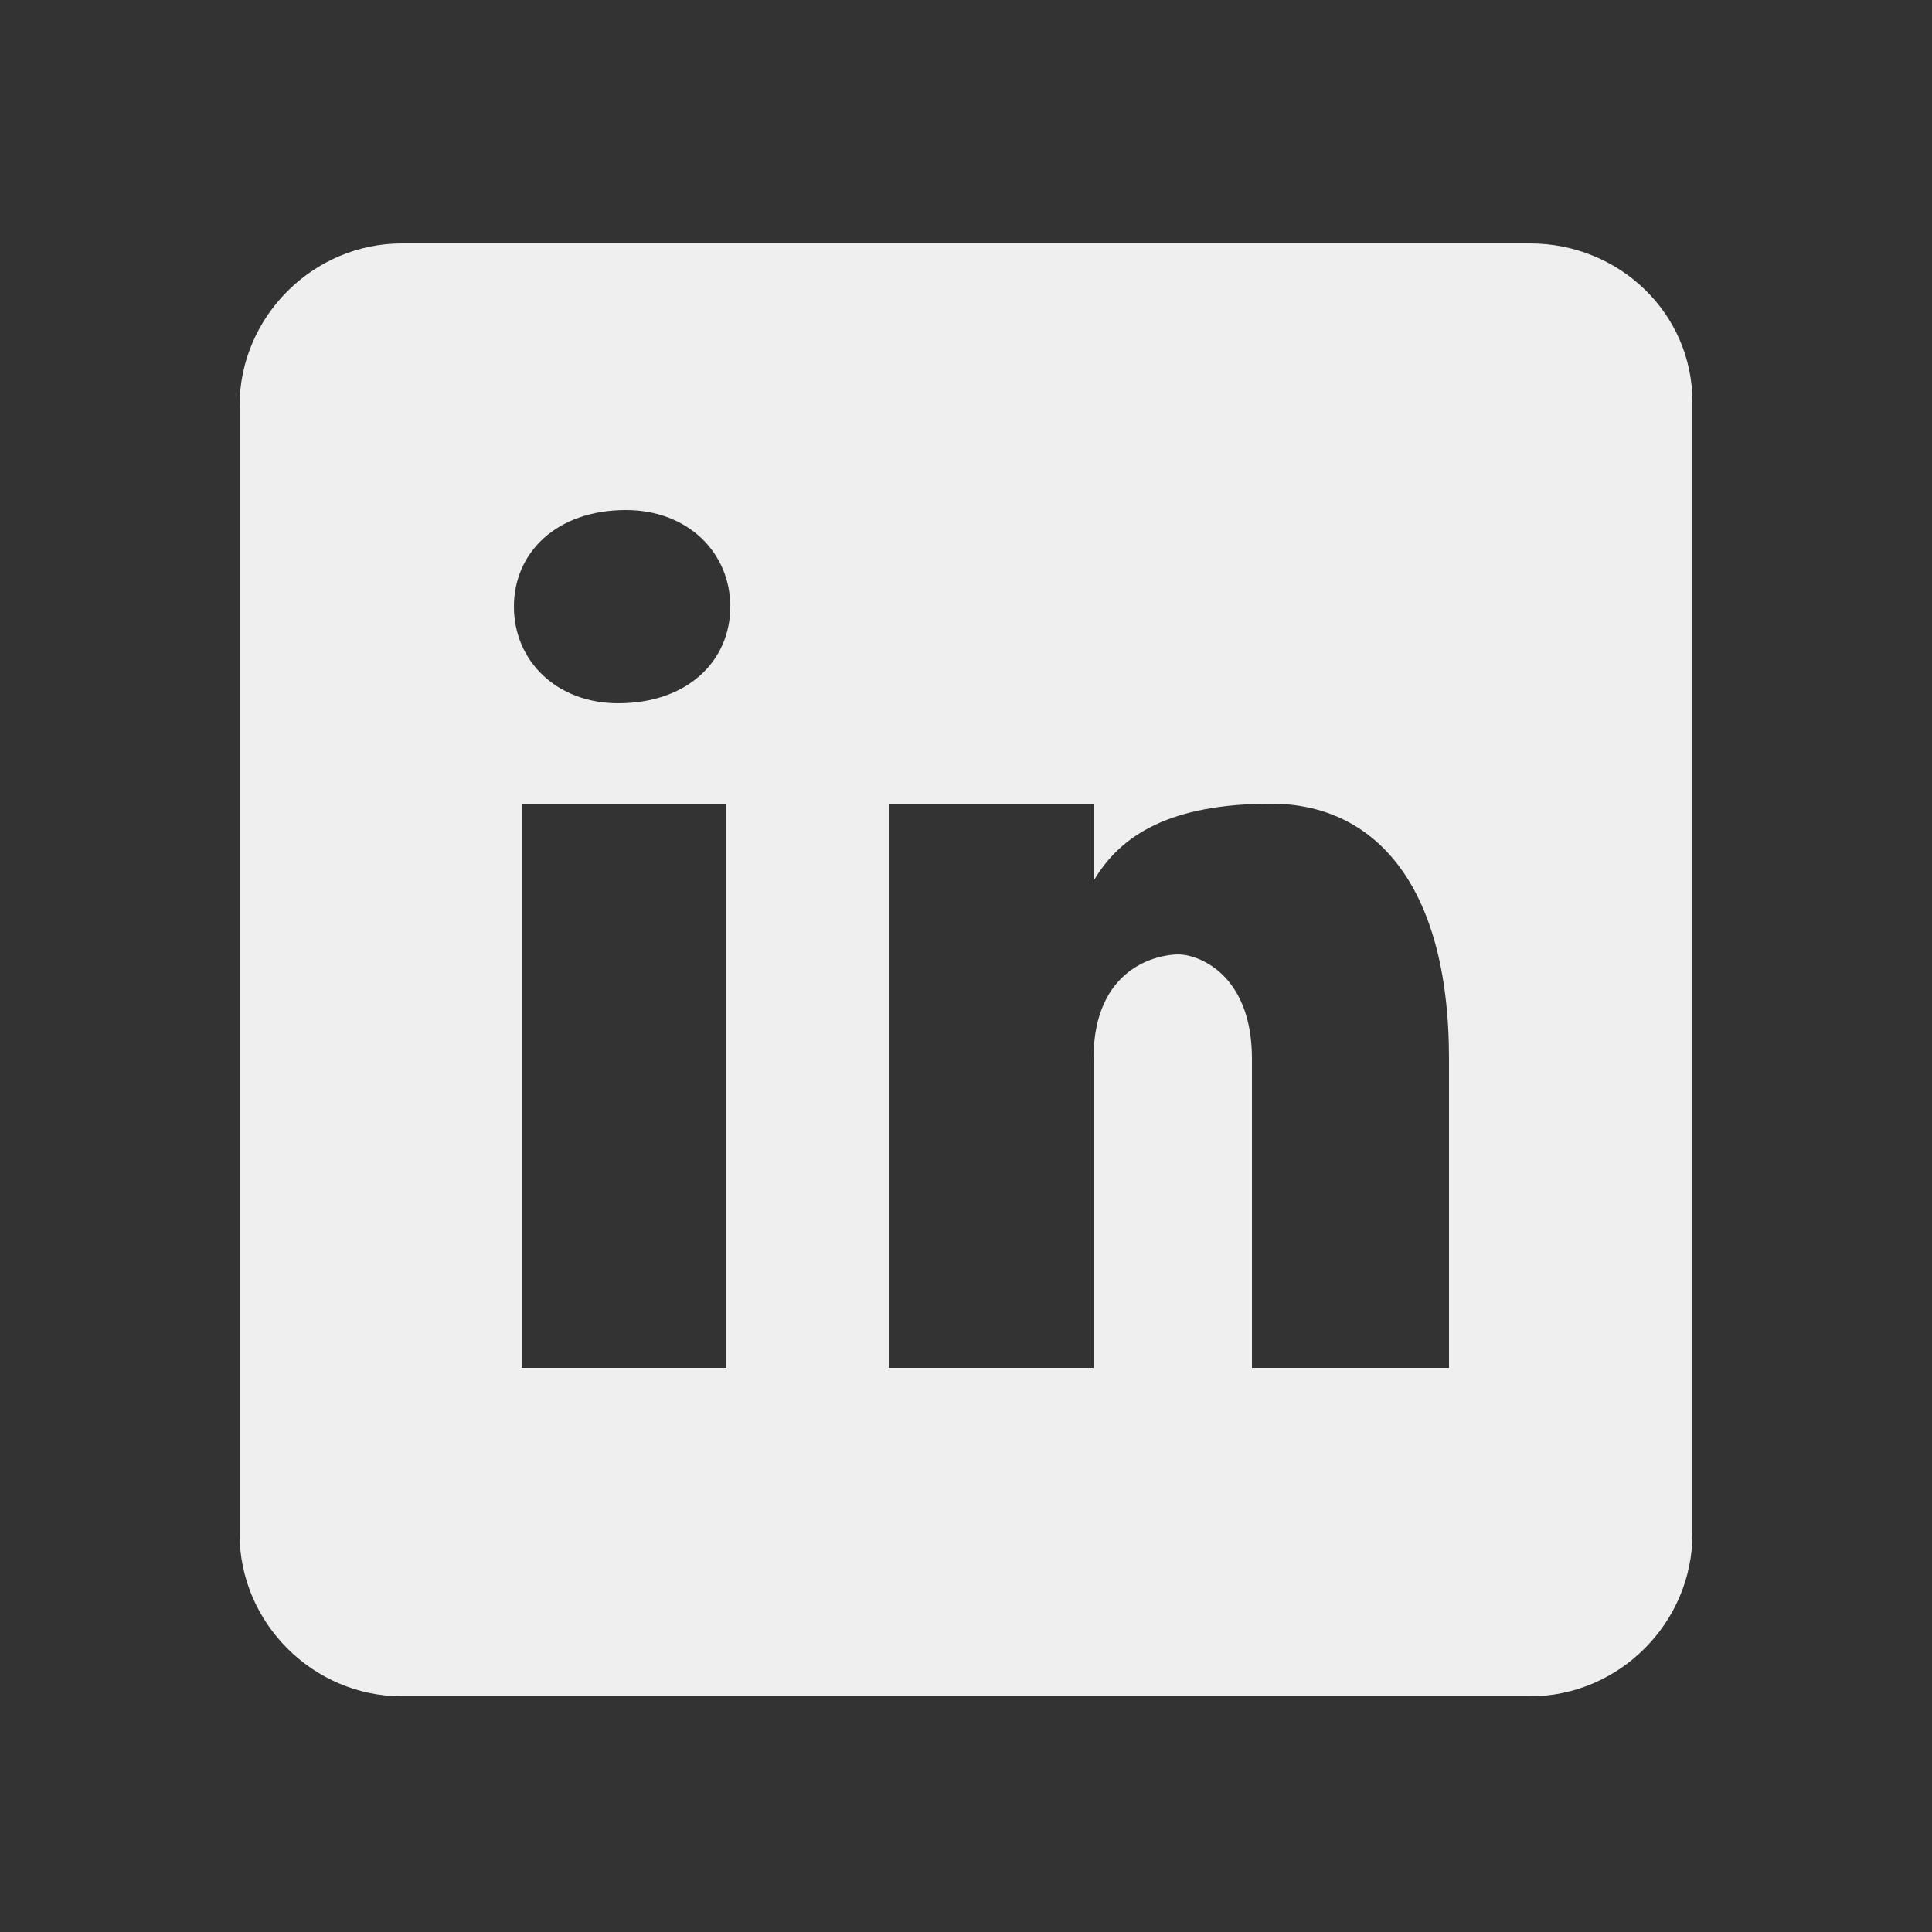 <?xml version="1.0" encoding="utf-8"?>
<!-- Generator: Adobe Illustrator 24.1.1, SVG Export Plug-In . SVG Version: 6.00 Build 0)  -->
<svg version="1.1" id="Layer_1" xmlns="http://www.w3.org/2000/svg" xmlns:xlink="http://www.w3.org/1999/xlink" x="0px" y="0px"
	 viewBox="0 0 50 50" style="enable-background:new 0 0 50 50;" xml:space="preserve">
<rect x="0" y="0" width="50" height="50" fill="#333333" stroke="none"/>
<style type="text/css">
	.st0{fill:#EFEFEF;}
</style>
<path class="st0" d="M39.6,6.3H10.4c-2.3,0-4.2,1.9-4.2,4.2v29.2c0,2.3,1.9,4.2,4.2,4.2h29.2c2.3,0,4.2-1.9,4.2-4.2V10.4
	C43.8,8.1,41.9,6.3,39.6,6.3z M18.8,35.4h-5.3V20.8h5.3V35.4z M16,18.2c-1.6,0-2.7-1.1-2.7-2.5s1.1-2.5,2.9-2.5
	c1.6,0,2.7,1.1,2.7,2.5S17.8,18.2,16,18.2z M37.5,35.4h-5.1v-8c0-2.2-1.4-2.7-1.9-2.7c-0.5,0-2.2,0.3-2.2,2.7c0,0.3,0,8,0,8h-5.3
	V20.8h5.3v2c0.7-1.2,2-2,4.6-2s4.6,2,4.6,6.6V35.4z"/>
</svg>
